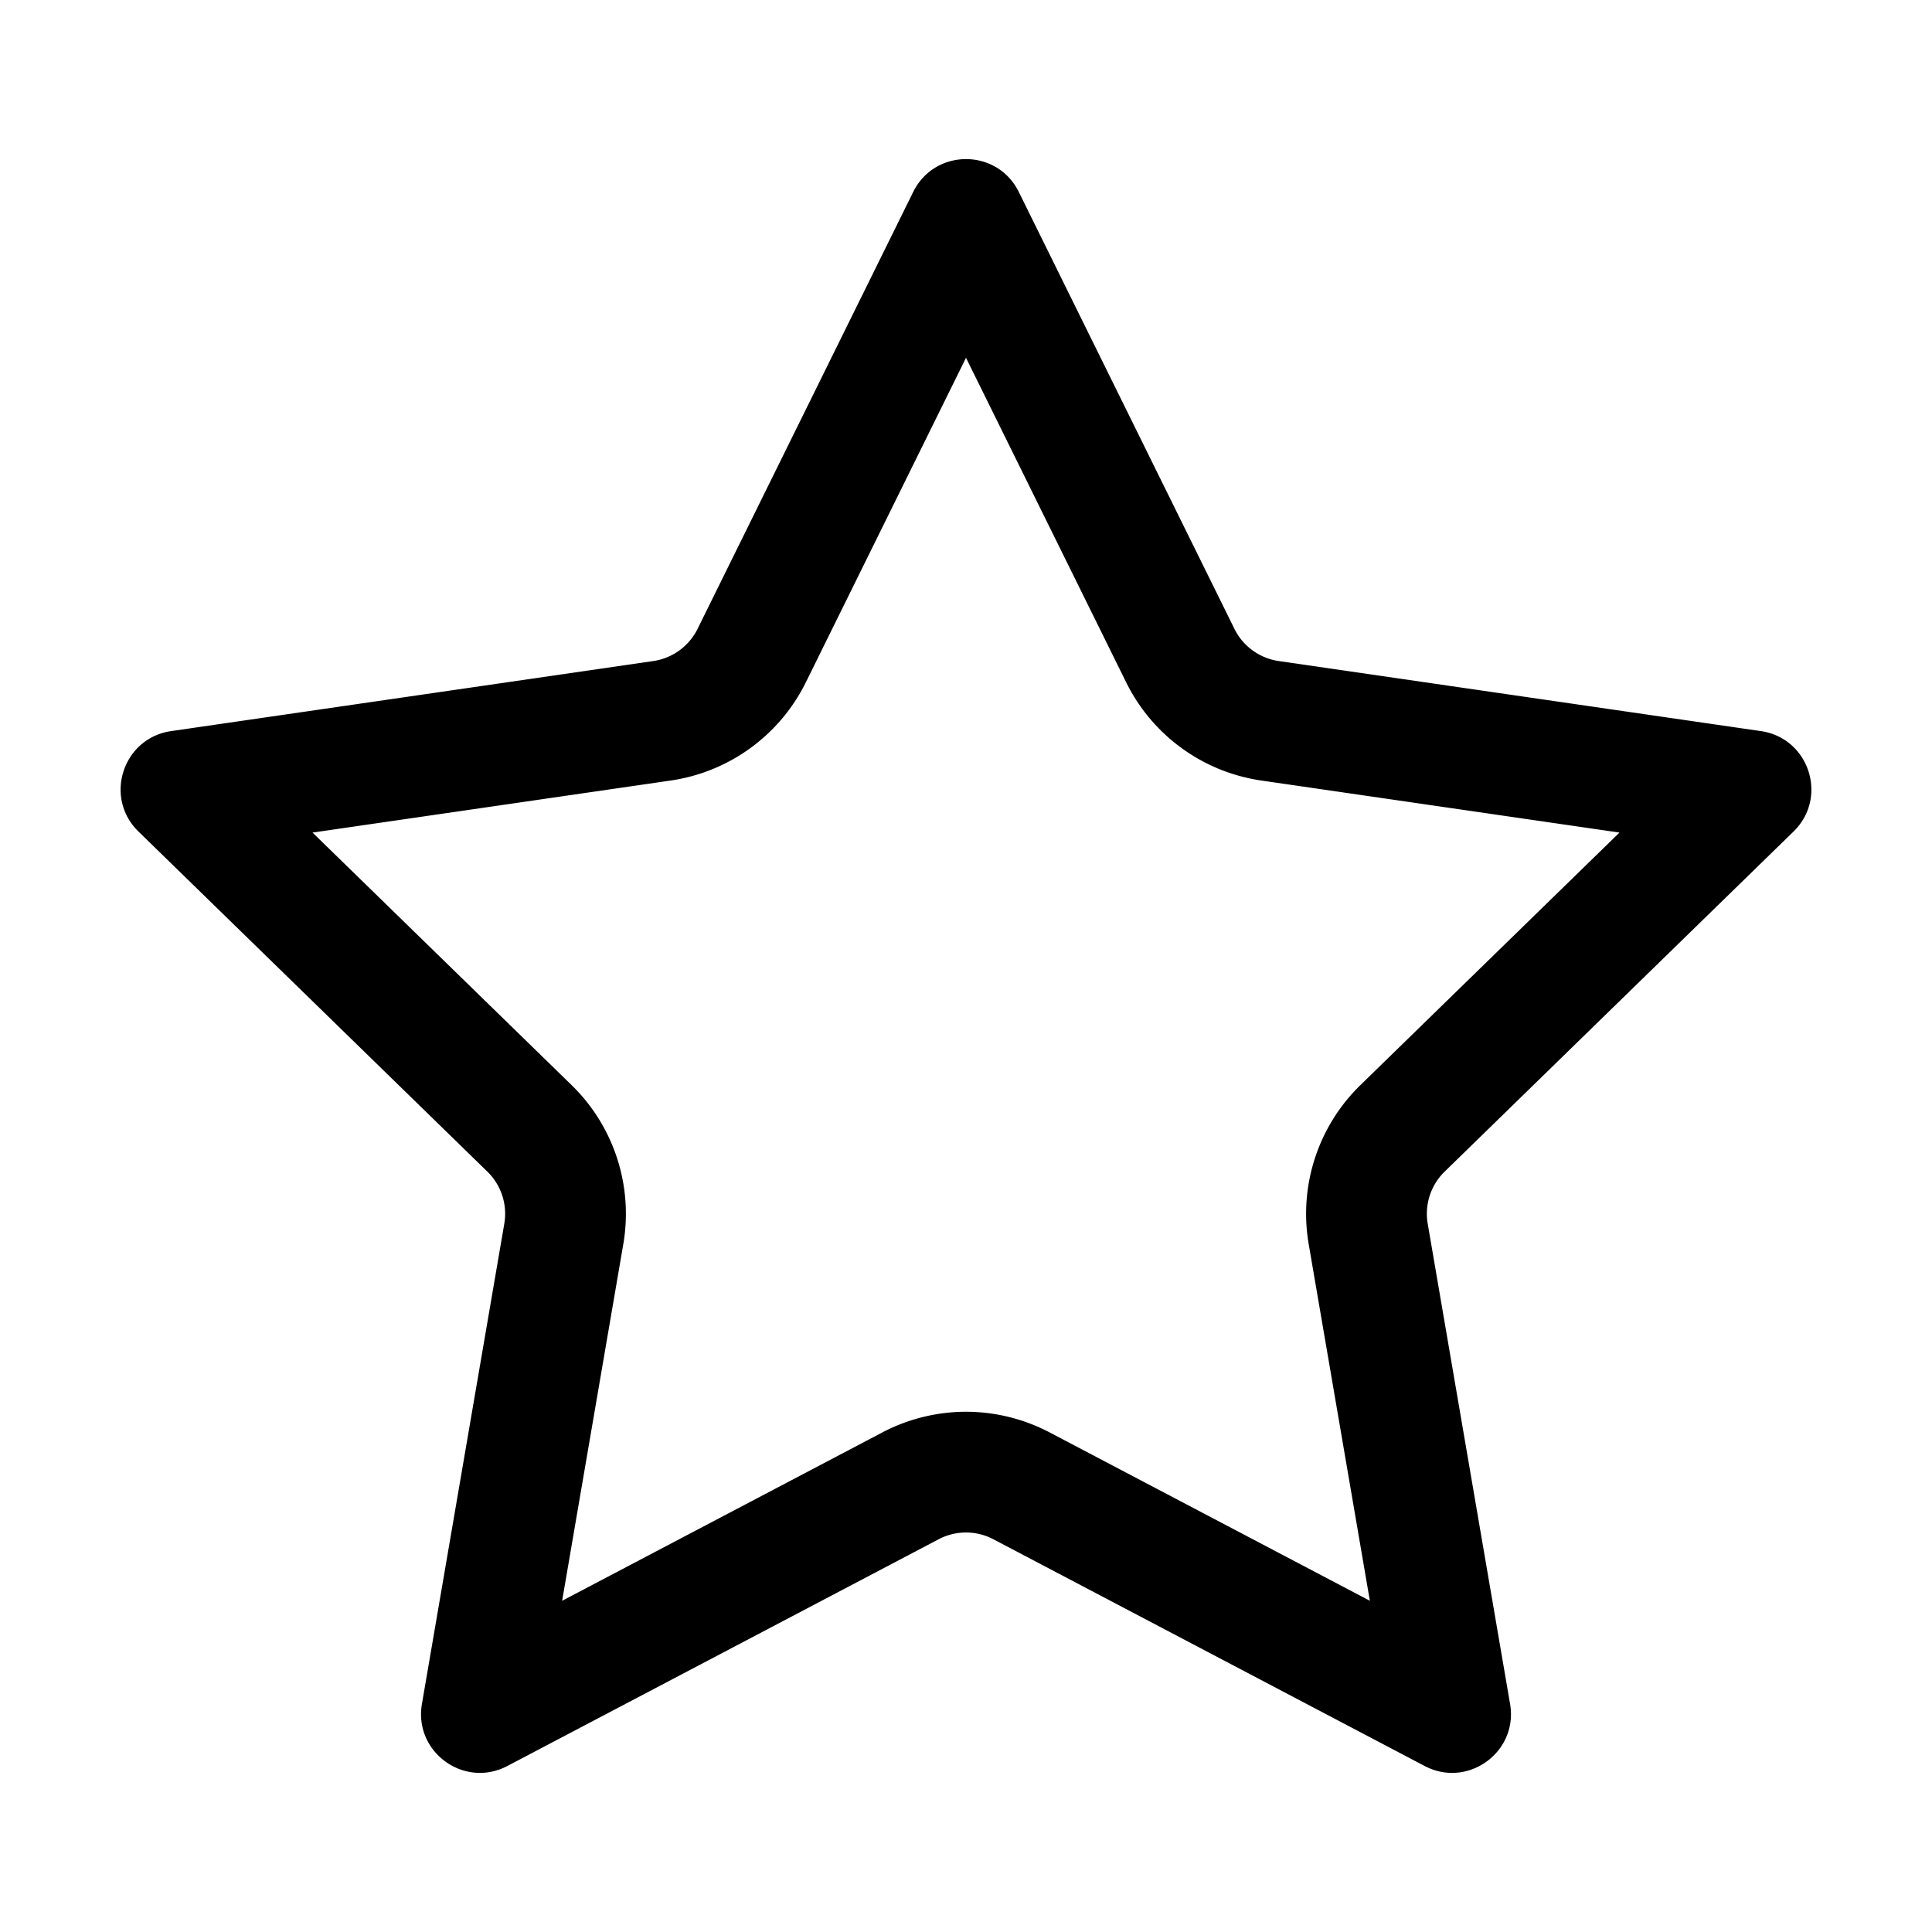 <svg class="svg-icon" style="width: 1em; height: 1em;vertical-align: middle;fill: currentColor;overflow: hidden;" viewBox="0 0 1024 1024" version="1.1" xmlns="http://www.w3.org/2000/svg"><path d="M512 189.643l84.878 171.982a95.183 95.183 0 0 0 71.68 52.078l189.793 27.579-137.336 133.87a95.181 95.181 0 0 0-27.379 84.264l32.421 189.027-169.754-89.245A95.565 95.565 0 0 0 512 748.261a95.558 95.558 0 0 0-44.3 10.936l-169.757 89.246 32.421-189.027a95.184 95.184 0 0 0-27.379-84.264l-137.336-133.87 189.793-27.579a95.184 95.184 0 0 0 71.68-52.078L512 189.643m0-105.313c-11.128 0-22.256 5.797-27.978 17.392L369.731 333.3a31.198 31.198 0 0 1-23.492 17.068L90.676 387.504c-25.591 3.719-35.809 35.168-17.291 53.218l184.927 180.259a31.2 31.2 0 0 1 8.973 27.616l-43.655 254.53c-3.459 20.167 12.564 36.544 30.745 36.544 4.796 0 9.747-1.141 14.524-3.653l228.582-120.173a31.191 31.191 0 0 1 29.038 0l228.582 120.173c4.779 2.513 9.727 3.653 14.524 3.653 18.179 0 34.204-16.378 30.745-36.544l-43.655-254.53a31.2 31.2 0 0 1 8.973-27.616l184.927-180.259c18.518-18.05 8.299-49.499-17.291-53.218l-255.563-37.136a31.201 31.201 0 0 1-23.492-17.068L539.978 101.722C534.256 90.127 523.128 84.33 512 84.33z"  /></svg>